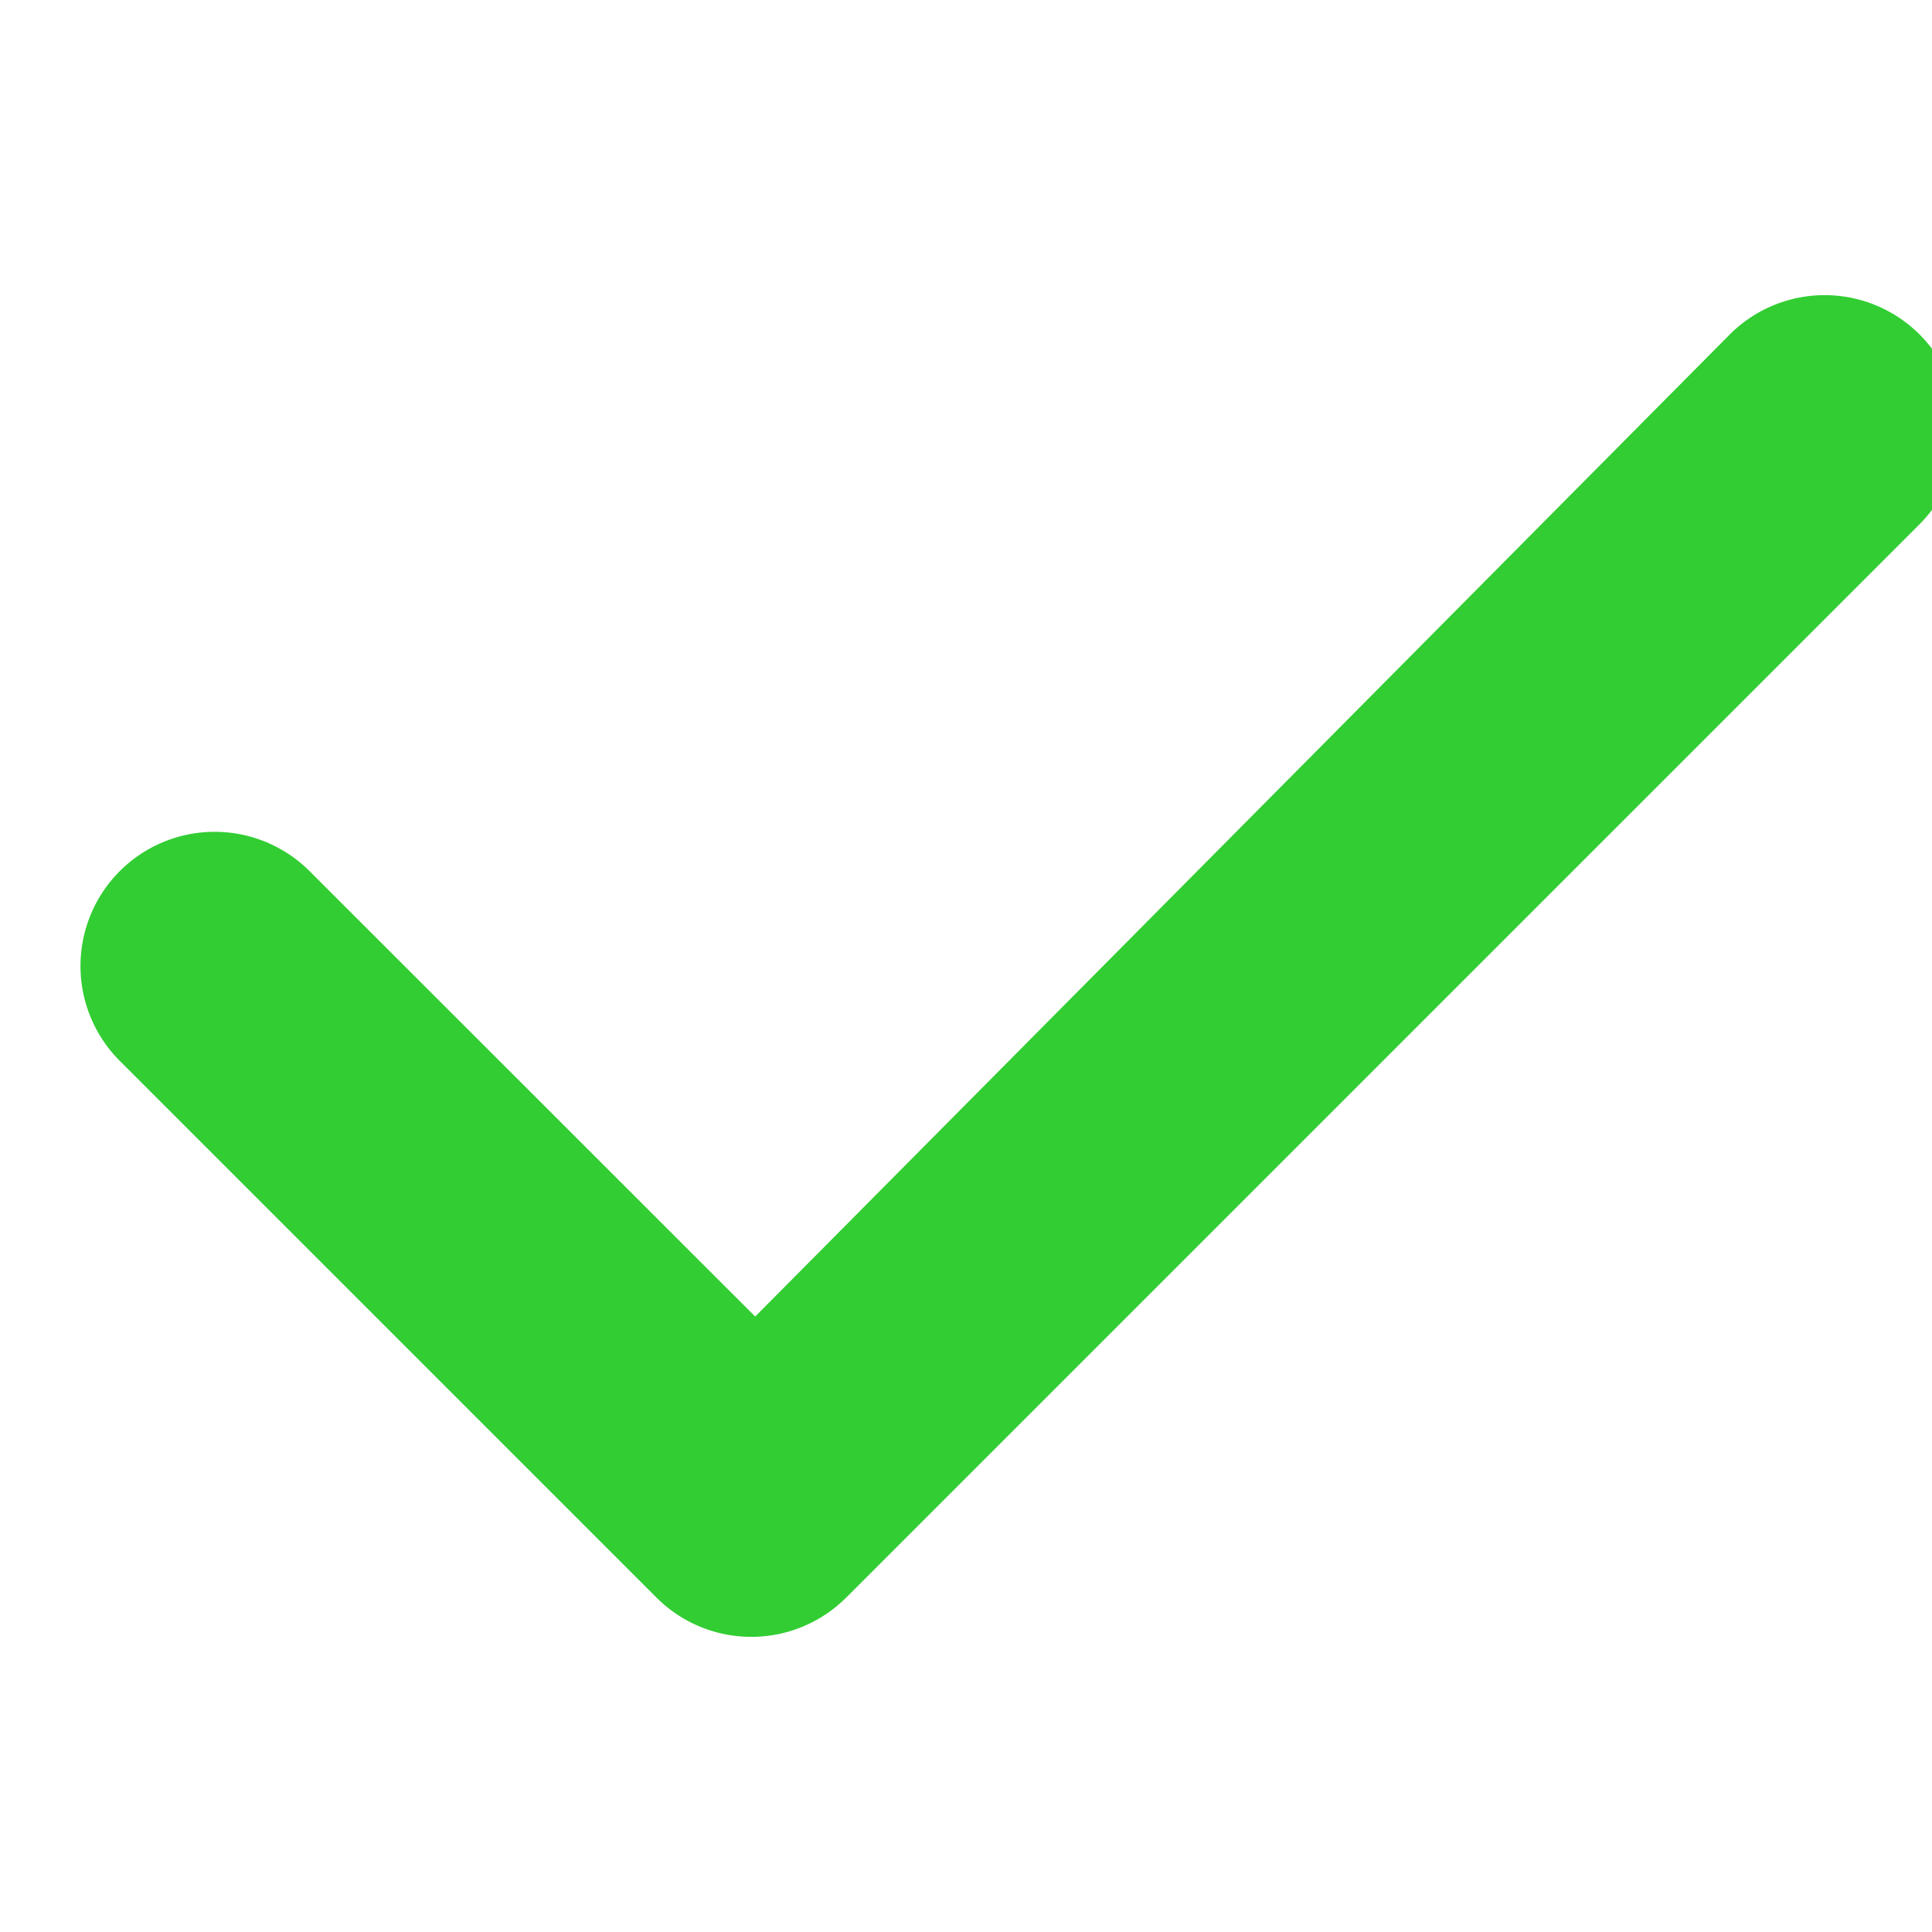 <svg width="18" height="18" xmlns="http://www.w3.org/2000/svg">
  <path d="M6.116 14.884a1.25 1.25 0 0 0 1.768 0l10-10a1.25 1.25 0 0 0-1.768-1.768l-9.08 9.15-4.152-4.15a1.25 1.25 0 0 0-1.768 1.768l5 5z" fill="#32cd32" fill-rule="evenodd"/>
</svg>